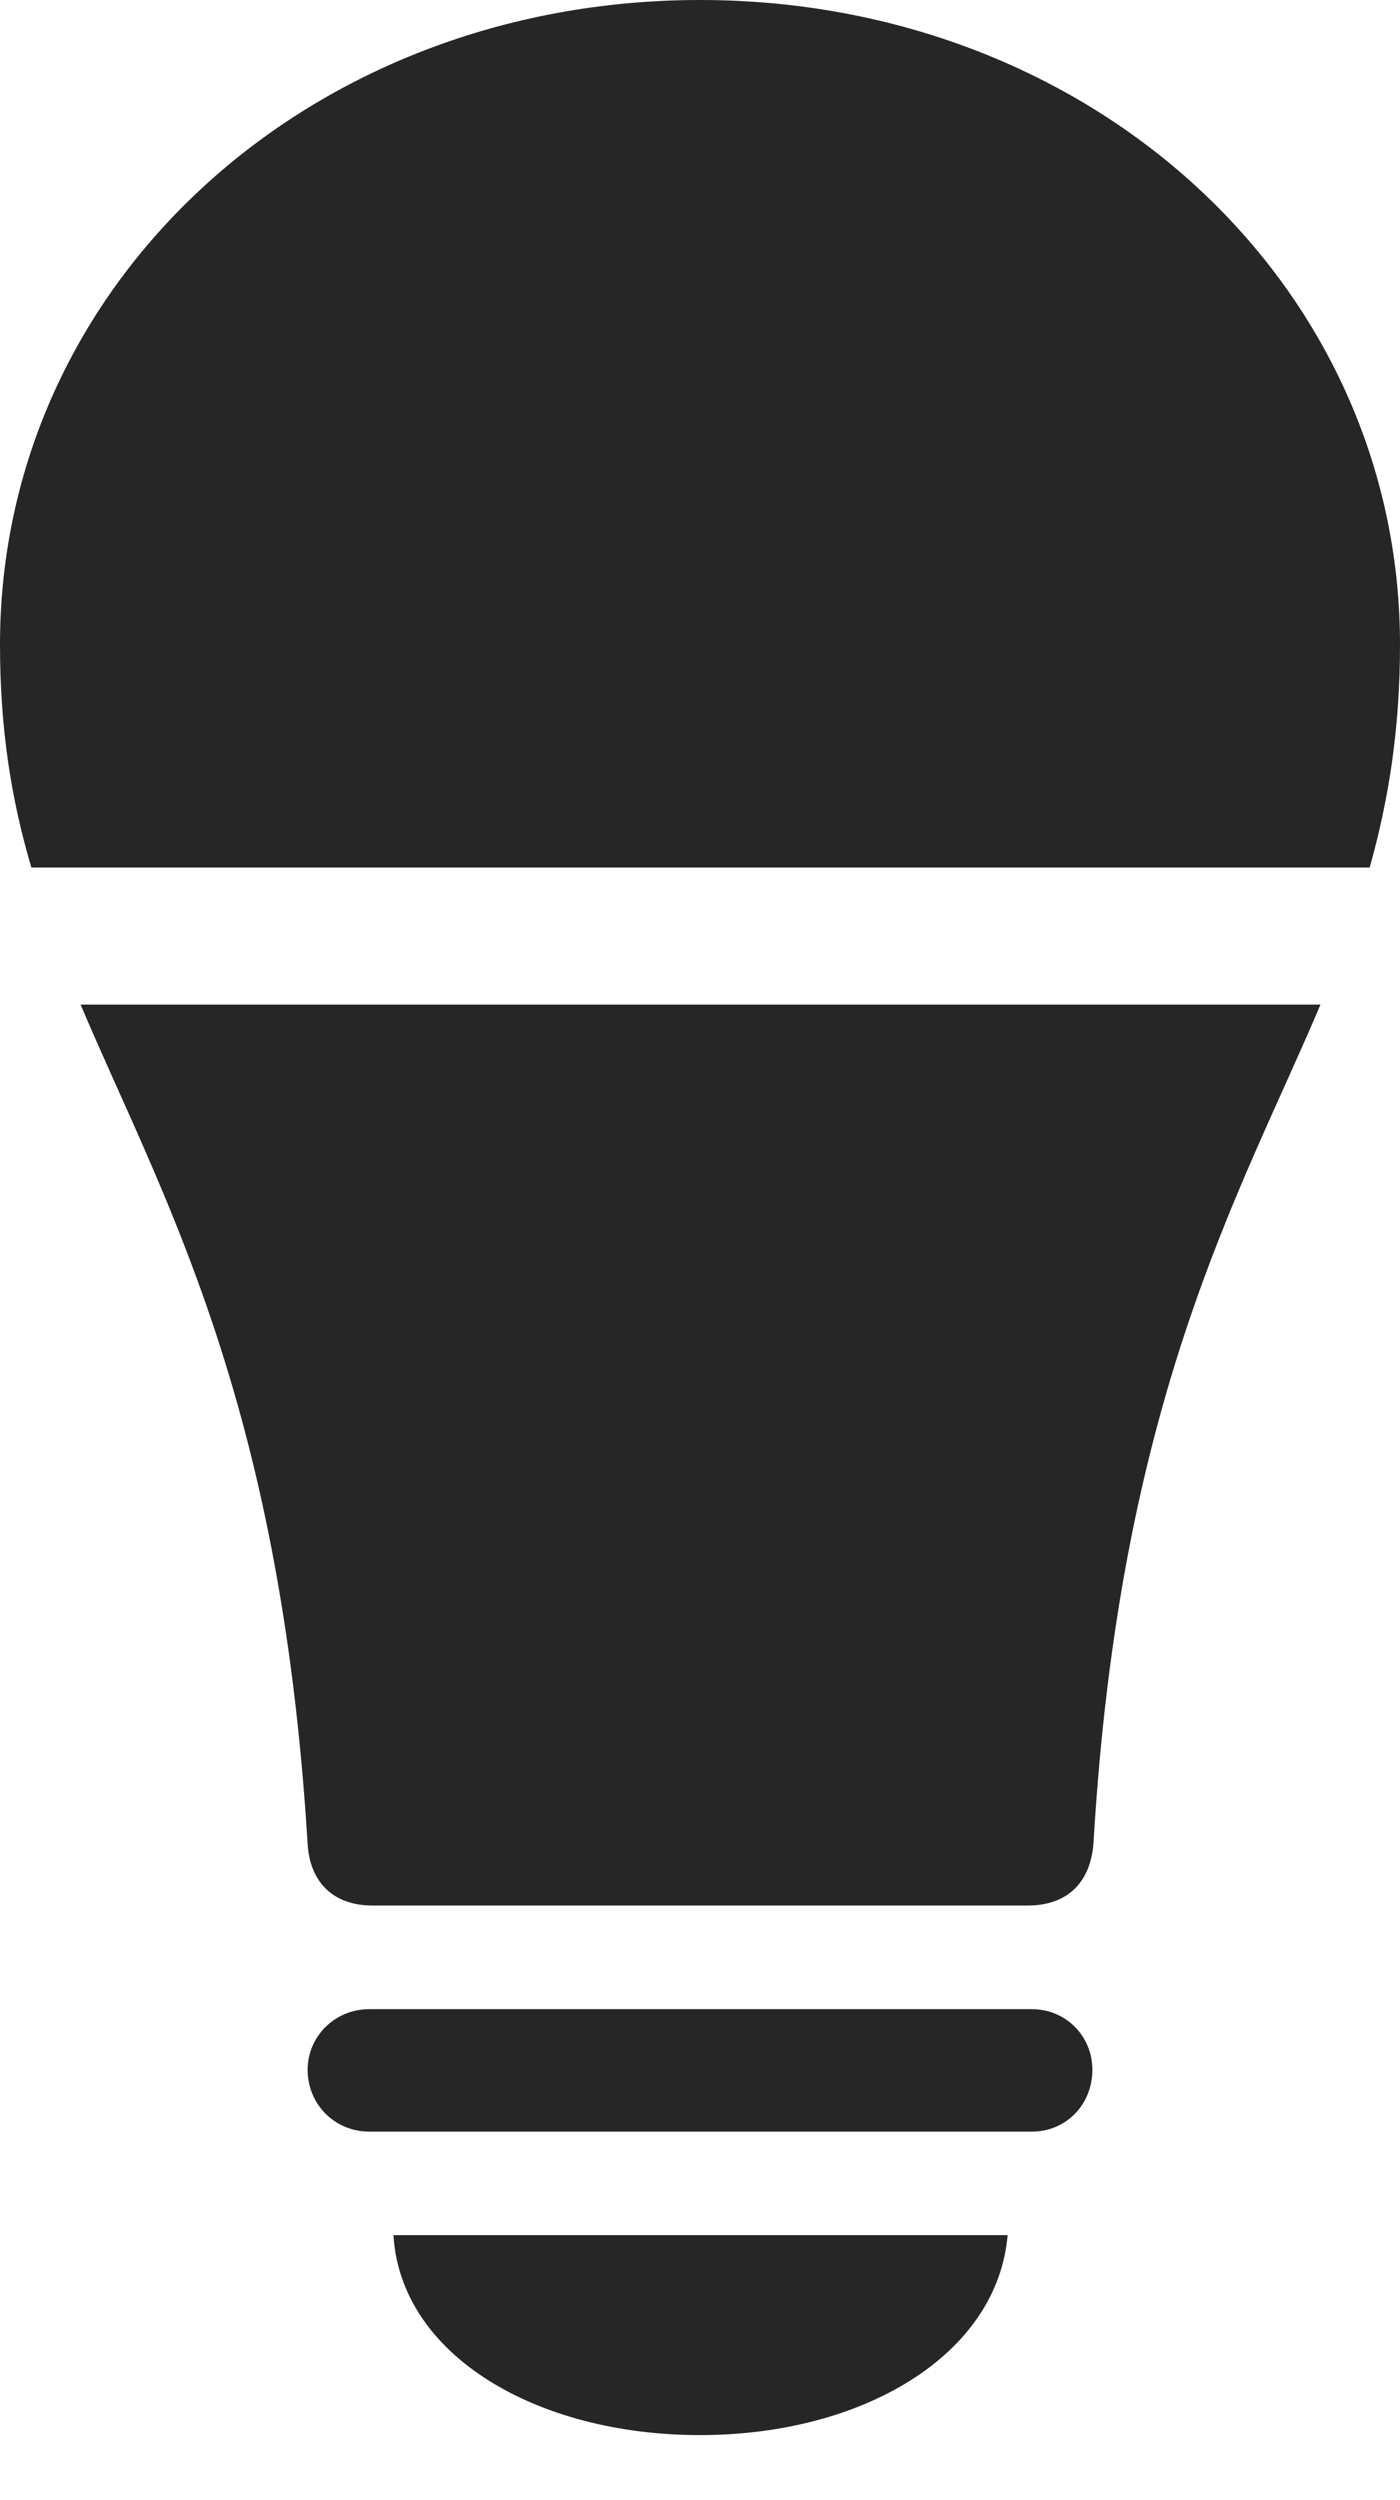 <?xml version="1.0" encoding="UTF-8"?>
<!--Generator: Apple Native CoreSVG 175.5-->
<!DOCTYPE svg
PUBLIC "-//W3C//DTD SVG 1.1//EN"
       "http://www.w3.org/Graphics/SVG/1.1/DTD/svg11.dtd">
<svg version="1.1" xmlns="http://www.w3.org/2000/svg" xmlns:xlink="http://www.w3.org/1999/xlink" width="13.066" height="23.33">
 <g>
  <rect height="23.33" opacity="0" width="13.066" x="0" y="0"/>
  <path d="M3.447 19.893L9.629 19.893C9.951 19.893 10.195 19.639 10.195 19.316C10.195 19.004 9.951 18.75 9.629 18.75L3.447 18.75C3.125 18.75 2.871 19.004 2.871 19.316C2.871 19.639 3.125 19.893 3.447 19.893ZM6.533 22.725C8.047 22.725 9.307 21.982 9.404 20.859L3.672 20.859C3.74 21.982 5.01 22.725 6.533 22.725Z" fill="#000000" fill-opacity="0.85"/>
  <path d="M2.871 17.207C2.891 17.559 3.105 17.783 3.477 17.783L9.59 17.783C9.971 17.783 10.176 17.559 10.205 17.207C10.449 13.037 11.572 11.152 12.324 9.375L0.752 9.375C1.504 11.152 2.617 13.037 2.871 17.207Z" fill="#000000" fill-opacity="0.85"/>
  <path d="M13.066 6.016C13.066 2.646 10.185 0 6.533 0C2.881 0 0 2.646 0 6.016C0 6.807 0.107 7.471 0.293 8.096L12.783 8.096C12.959 7.471 13.066 6.807 13.066 6.016Z" fill="#000000" fill-opacity="0.85"/>
 </g>
</svg>
